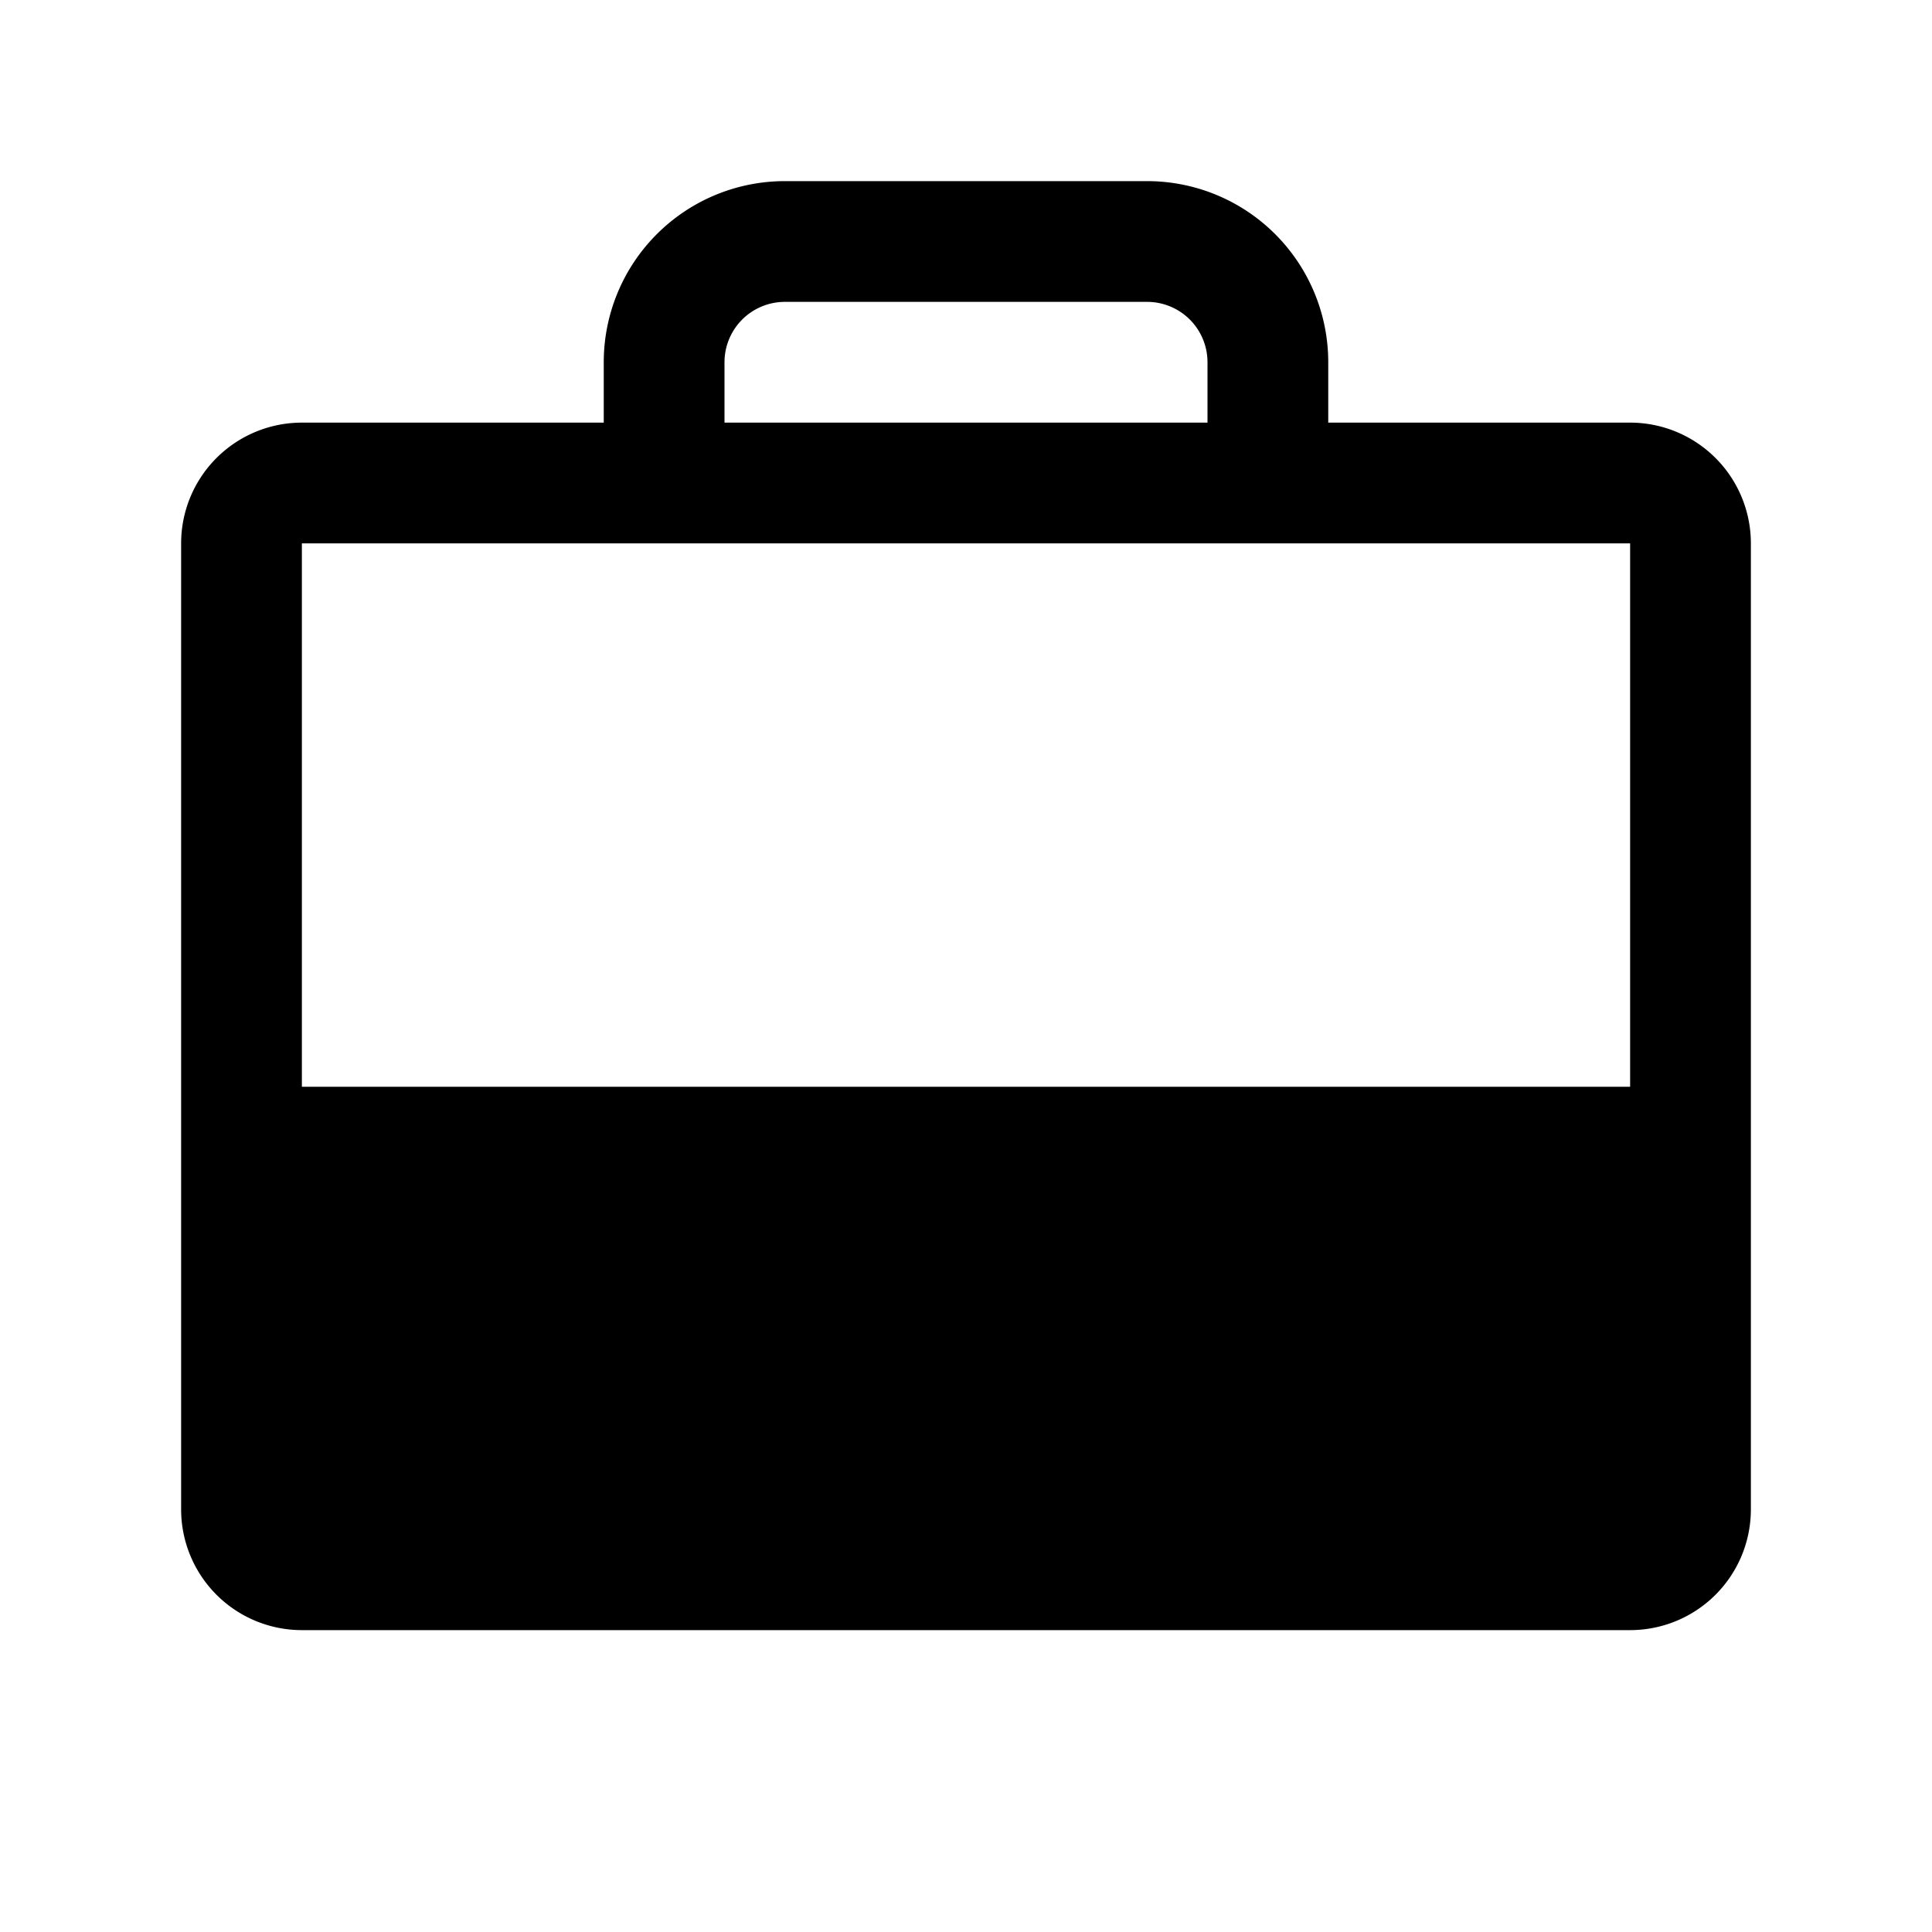 <svg xmlns="http://www.w3.org/2000/svg" fill="none" viewBox="0 0 32 32">
  <path fill="#000" d="M27 7h-5V6a3 3 0 0 0-3-3h-6a3 3 0 0 0-3 3v1H5a2 2 0 0 0-2 2v16a2 2 0 0 0 2 2h22a2 2 0 0 0 2-2V9a2 2 0 0 0-2-2M12 6a1 1 0 0 1 1-1h6a1 1 0 0 1 1 1v1h-8zm15 3v9H5V9z"/>
</svg>
